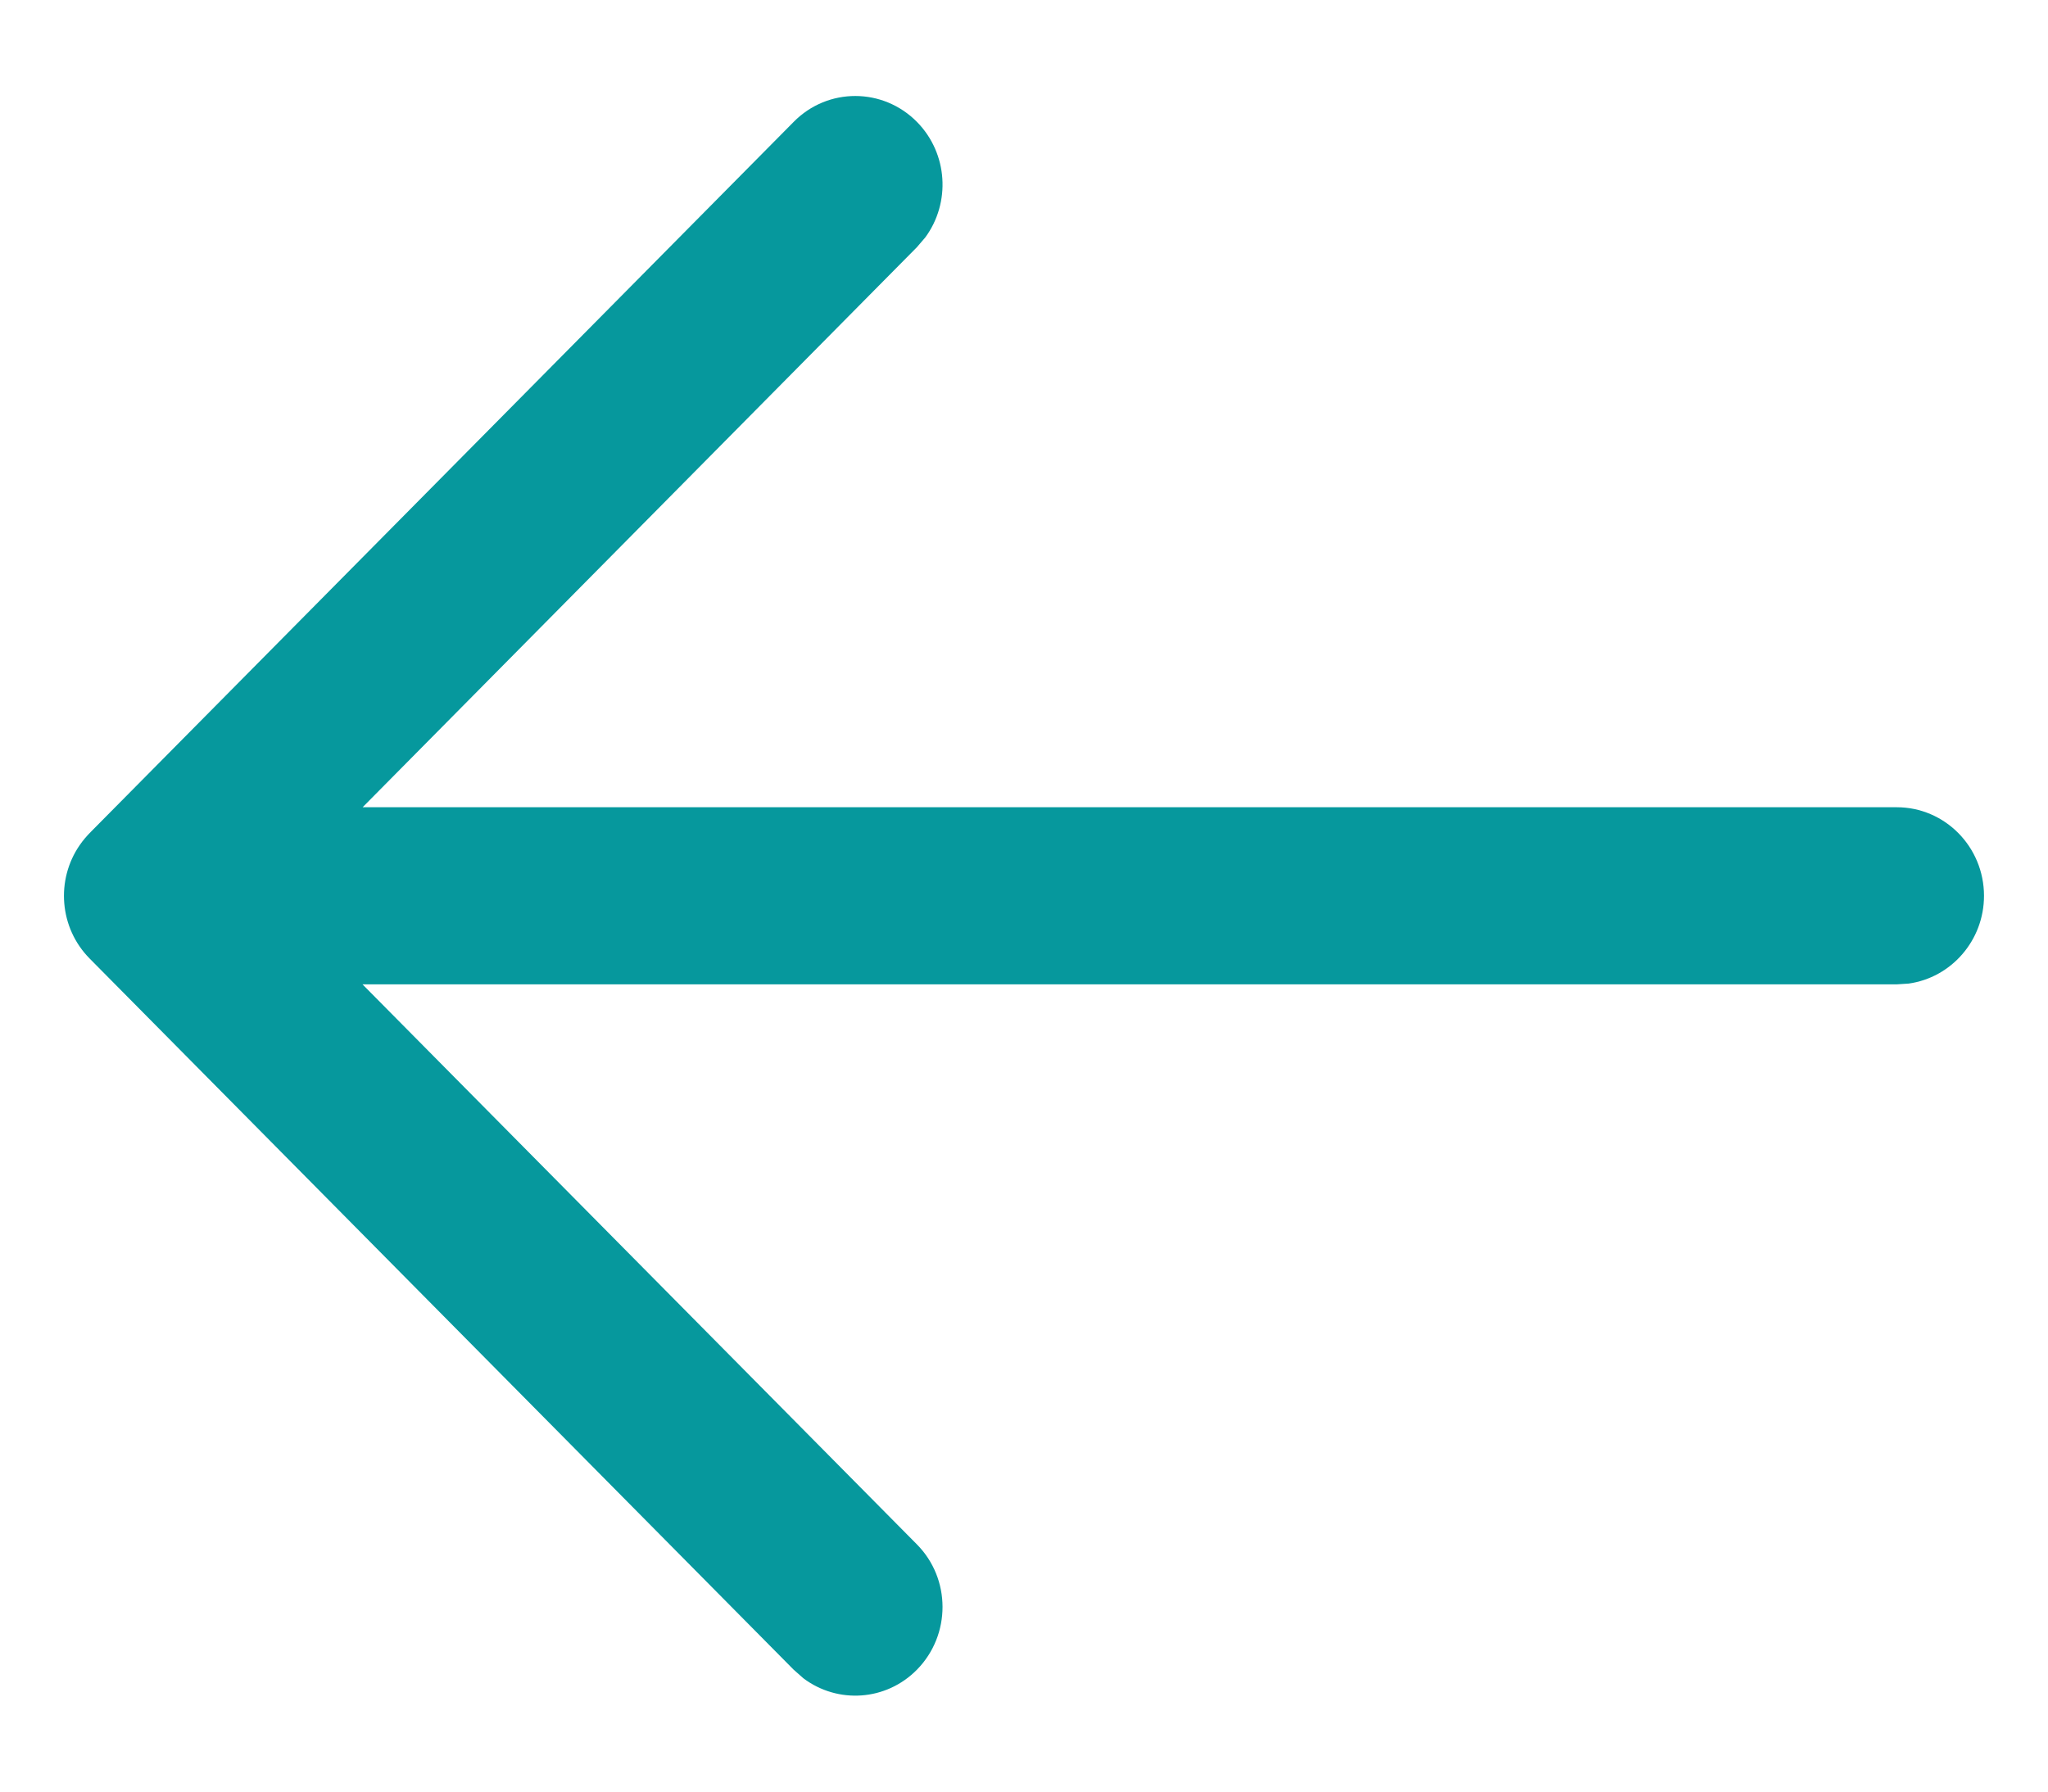 <svg width="16" height="14" viewBox="0 0 16 14" fill="none" xmlns="http://www.w3.org/2000/svg">
<path fill-rule="evenodd" clip-rule="evenodd" d="M14.911 7.686C15.243 7.64 15.5 7.35 15.5 7C15.5 6.618 15.195 6.308 14.818 6.308L2.833 6.308L7.163 1.932L7.229 1.855C7.428 1.584 7.406 1.2 7.165 0.954C6.899 0.683 6.467 0.682 6.201 0.952L0.71 6.5C0.678 6.532 0.648 6.567 0.622 6.605C0.436 6.875 0.462 7.25 0.701 7.491L6.201 13.048L6.277 13.115C6.545 13.316 6.923 13.293 7.165 13.046C7.43 12.775 7.43 12.337 7.163 12.068L2.832 7.692L14.818 7.692L14.911 7.686Z" fill="#06989D"/>
</svg>
